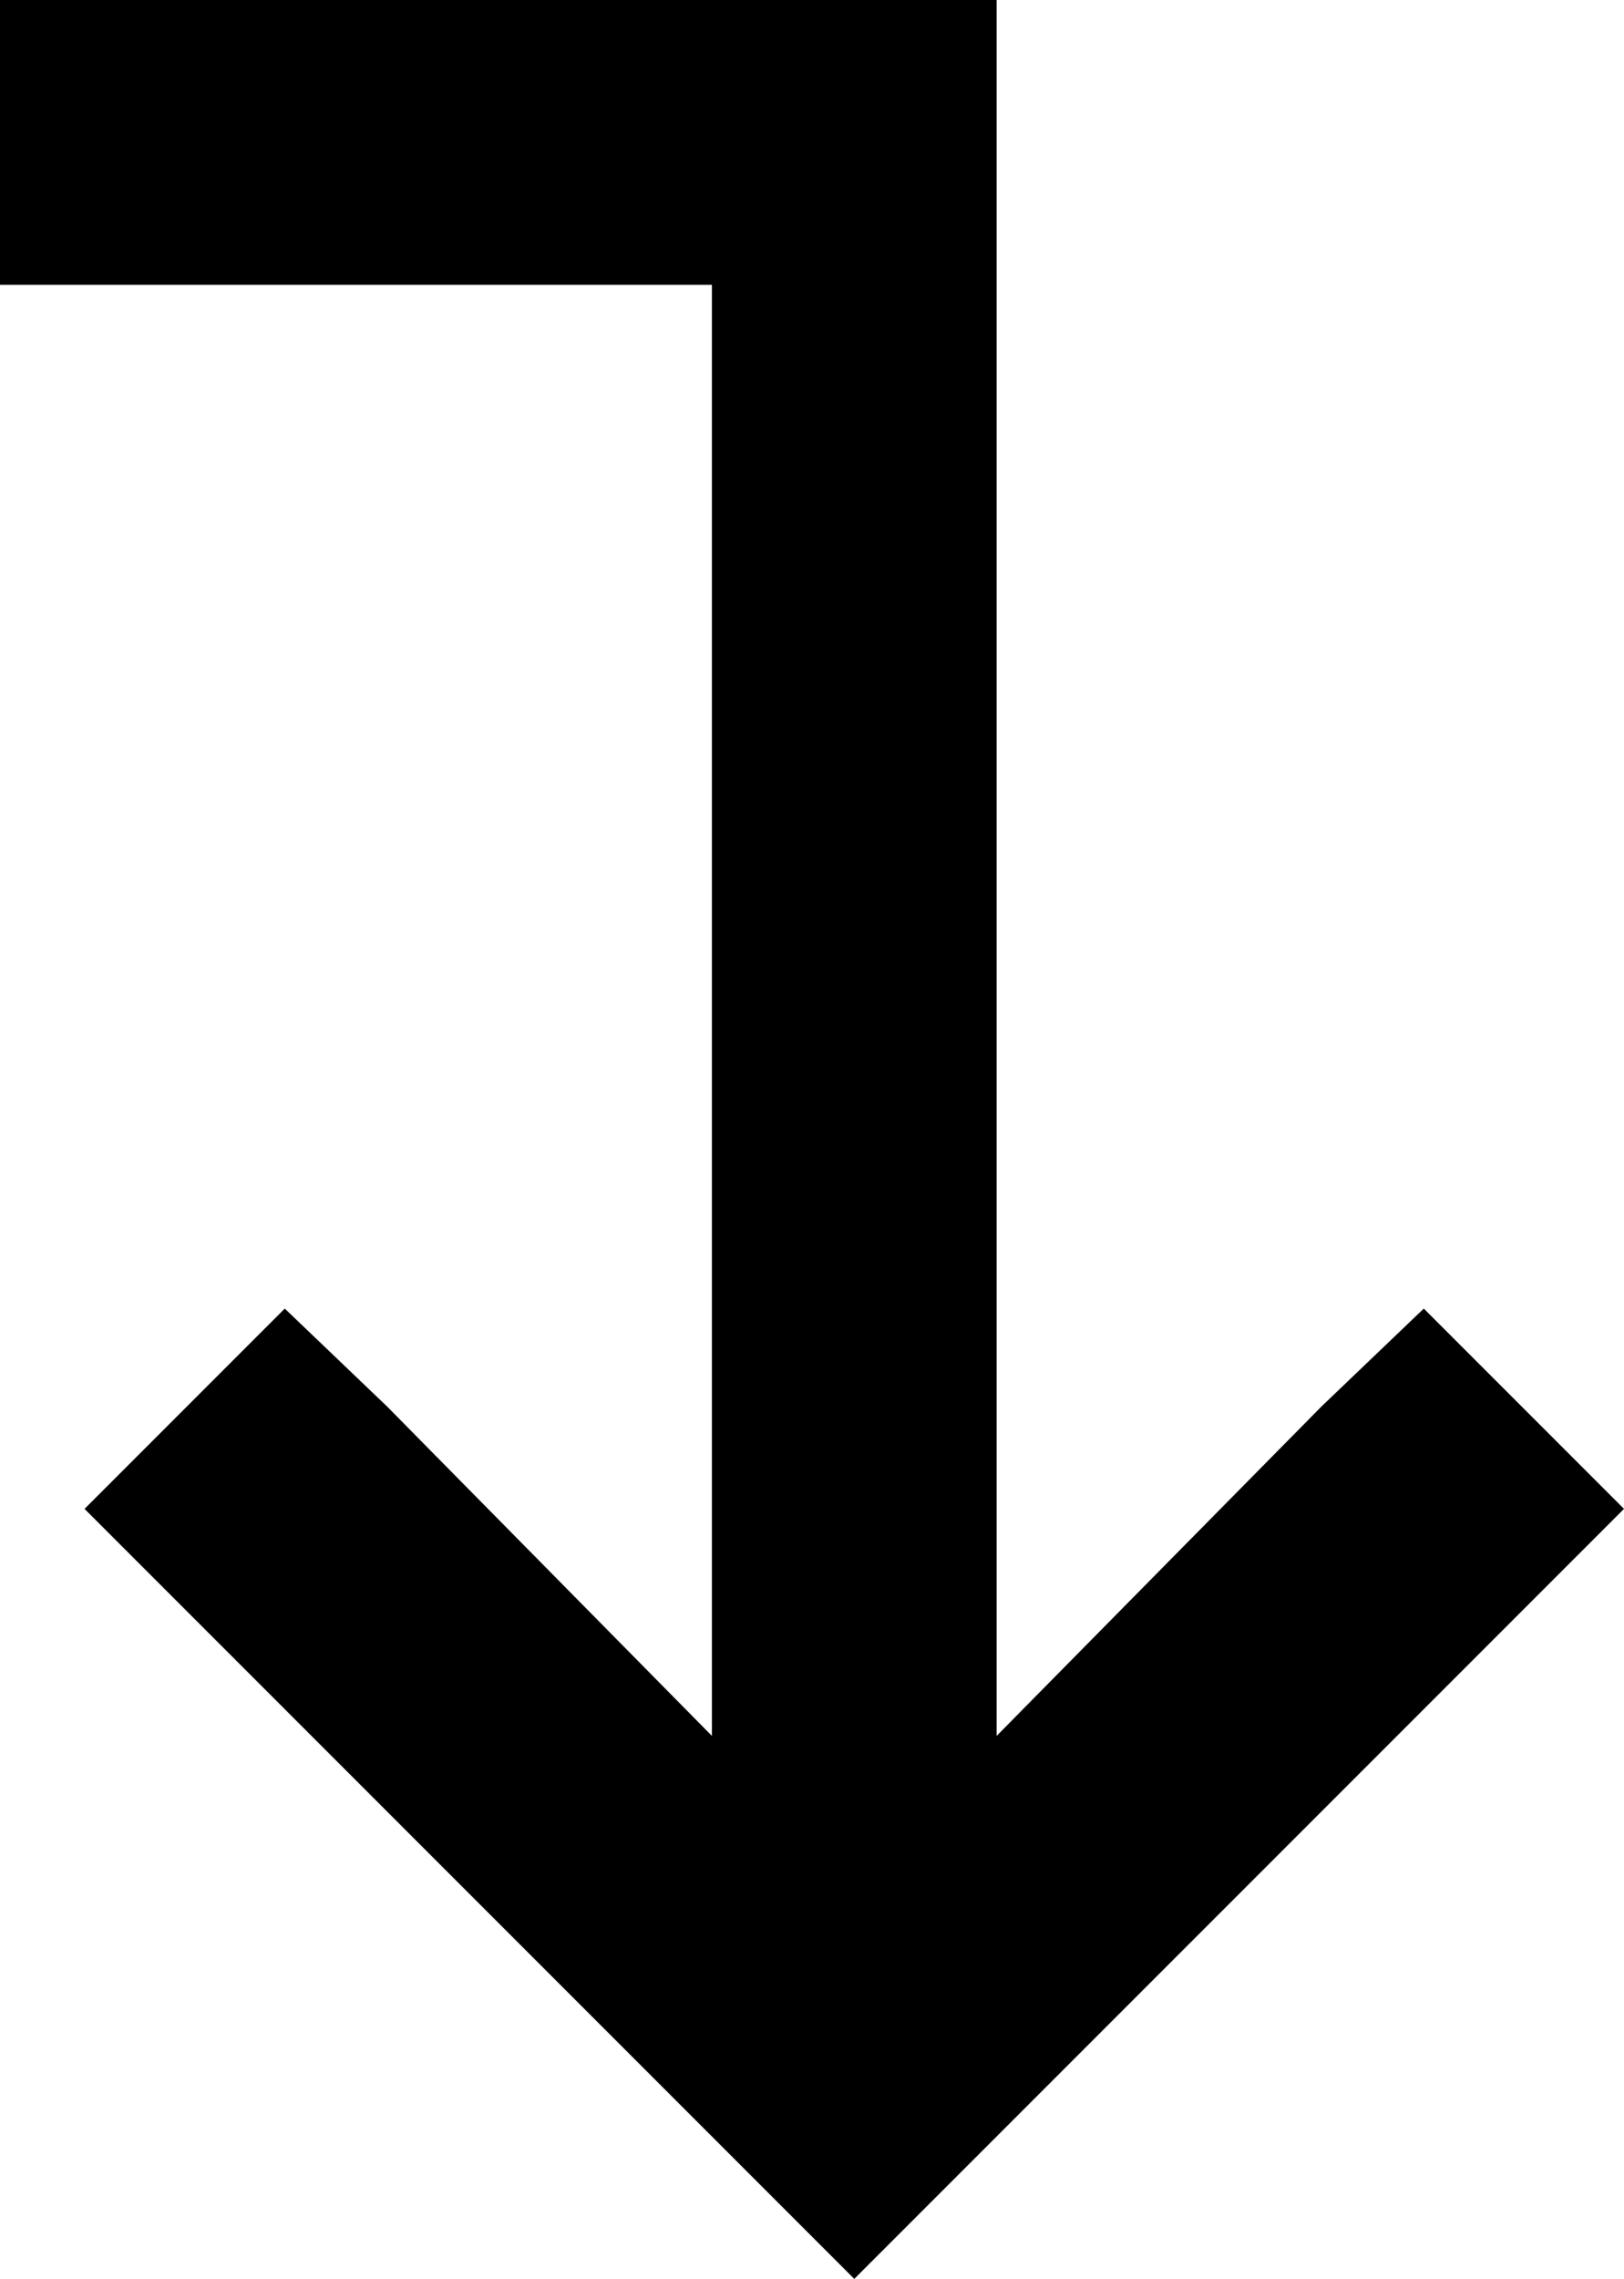 <svg xmlns="http://www.w3.org/2000/svg" viewBox="0 0 365 512">
  <path d="M 32 64 L 0 64 L 32 64 L 0 64 L 0 0 L 0 0 L 32 0 L 224 0 L 224 32 L 224 32 L 224 390 L 224 390 L 297 316 L 297 316 L 320 294 L 320 294 L 365 339 L 365 339 L 343 361 L 343 361 L 215 489 L 215 489 L 192 512 L 192 512 L 169 489 L 169 489 L 41 361 L 41 361 L 19 339 L 19 339 L 64 294 L 64 294 L 87 316 L 87 316 L 160 390 L 160 390 L 160 64 L 160 64 L 32 64 L 32 64 Z" />
</svg>